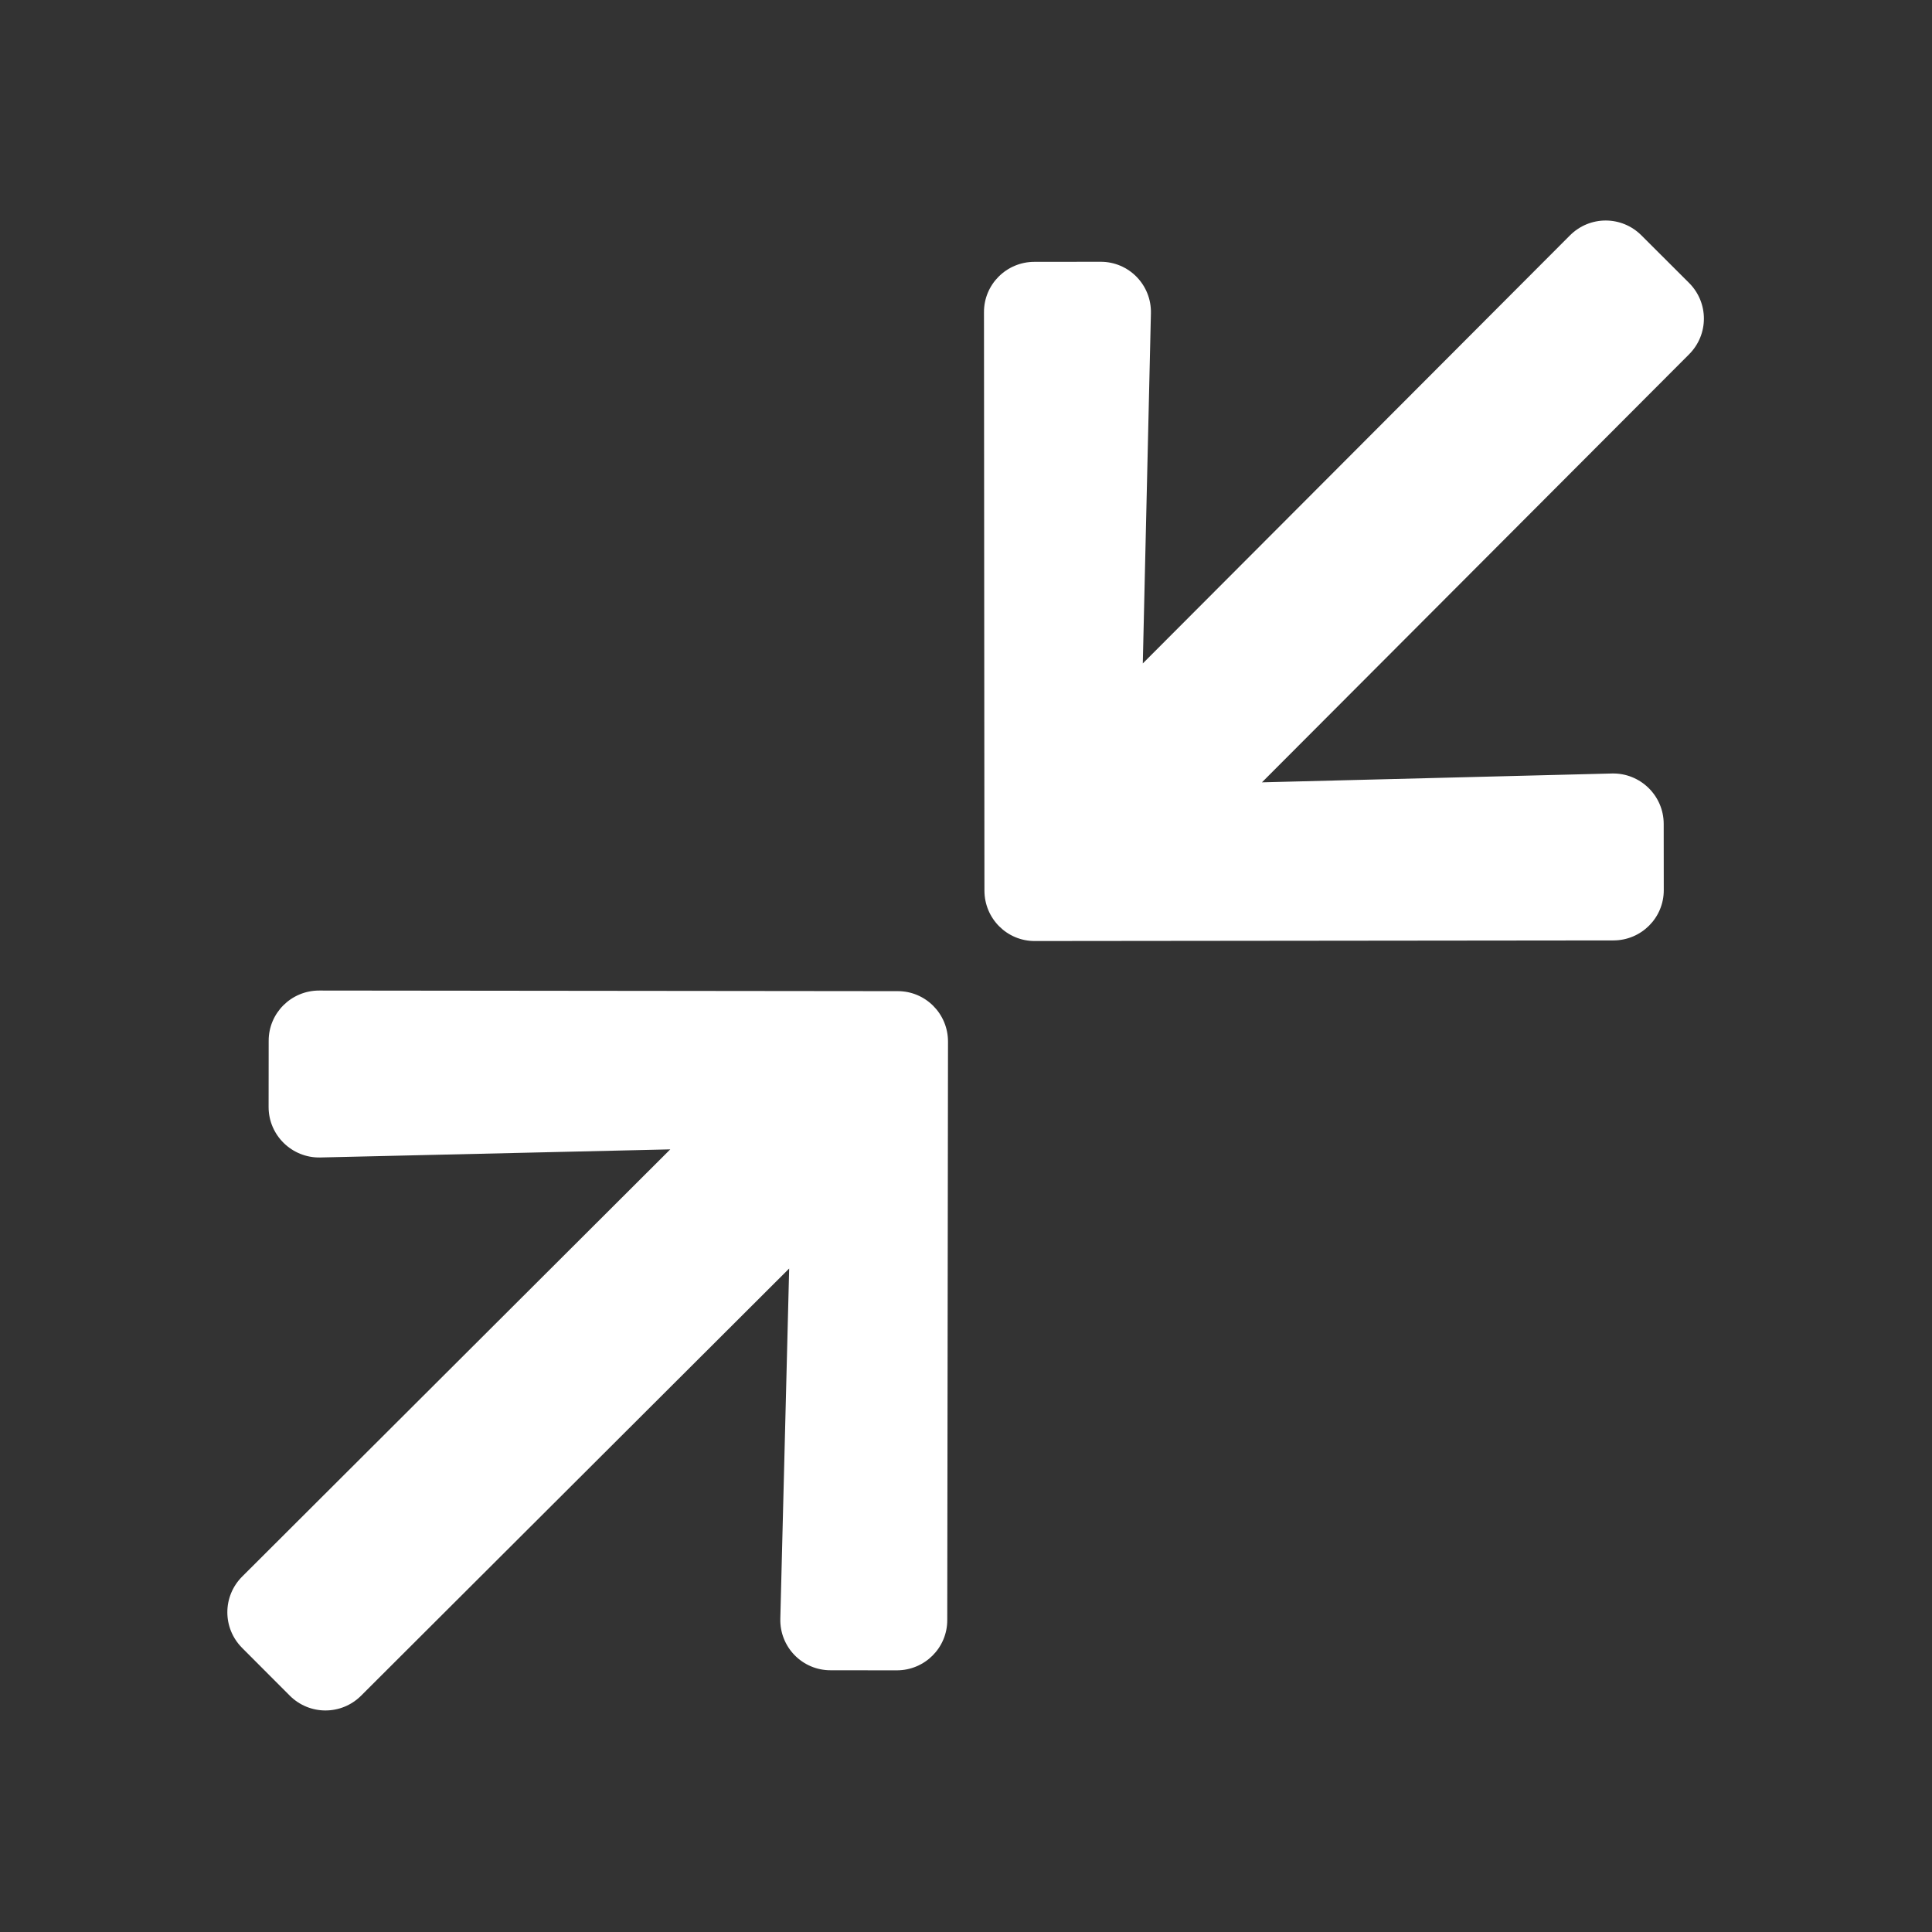 <?xml version="1.0" encoding="UTF-8" standalone="no"?>
<!DOCTYPE svg PUBLIC "-//W3C//DTD SVG 1.1//EN" "http://www.w3.org/Graphics/SVG/1.1/DTD/svg11.dtd">
<svg width="100%" height="100%" viewBox="0 0 512 512" version="1.1" xmlns="http://www.w3.org/2000/svg" xmlns:xlink="http://www.w3.org/1999/xlink" xml:space="preserve" xmlns:serif="http://www.serif.com/" style="fill-rule:evenodd;clip-rule:evenodd;stroke-linejoin:round;stroke-miterlimit:2;">
    <rect x="0" y="0" width="512" height="512" fill="#333333" stroke="none"/>
    <g transform="matrix(-0.824,0,0,0.824,440.637,44.963)">
        <g transform="matrix(0.479,0.478,-0.478,0.479,357.002,146.327)">
            <path d="M257.5,445.1L235.3,467.3C225.9,476.7 210.7,476.7 201.4,467.3L7,273C-2.4,263.6 -2.4,248.4 7,239.1L201.4,44.7C210.8,35.3 226,35.3 235.3,44.7L257.5,66.9C267,76.4 266.8,91.9 257.1,101.2L136.6,216L424,216C437.3,216 448,226.7 448,240L448,272C448,285.3 437.3,296 424,296L136.6,296L257.1,410.8C266.9,420.1 267.1,435.6 257.5,445.1Z" style="fill:white;fill-rule:nonzero;"/>
        </g>
        <g transform="matrix(-0.478,-0.479,0.479,-0.478,90.724,365.724)">
            <path d="M257.5,445.1L235.3,467.3C225.9,476.7 210.7,476.7 201.4,467.3L7,273C-2.4,263.6 -2.4,248.4 7,239.1L201.4,44.7C210.8,35.3 226,35.3 235.3,44.7L257.5,66.9C267,76.4 266.8,91.9 257.1,101.2L136.6,216L424,216C437.3,216 448,226.7 448,240L448,272C448,285.3 437.3,296 424,296L136.6,296L257.1,410.8C266.9,420.1 267.1,435.6 257.5,445.1Z" style="fill:white;fill-rule:nonzero;"/>
        </g>
    </g>
</svg>